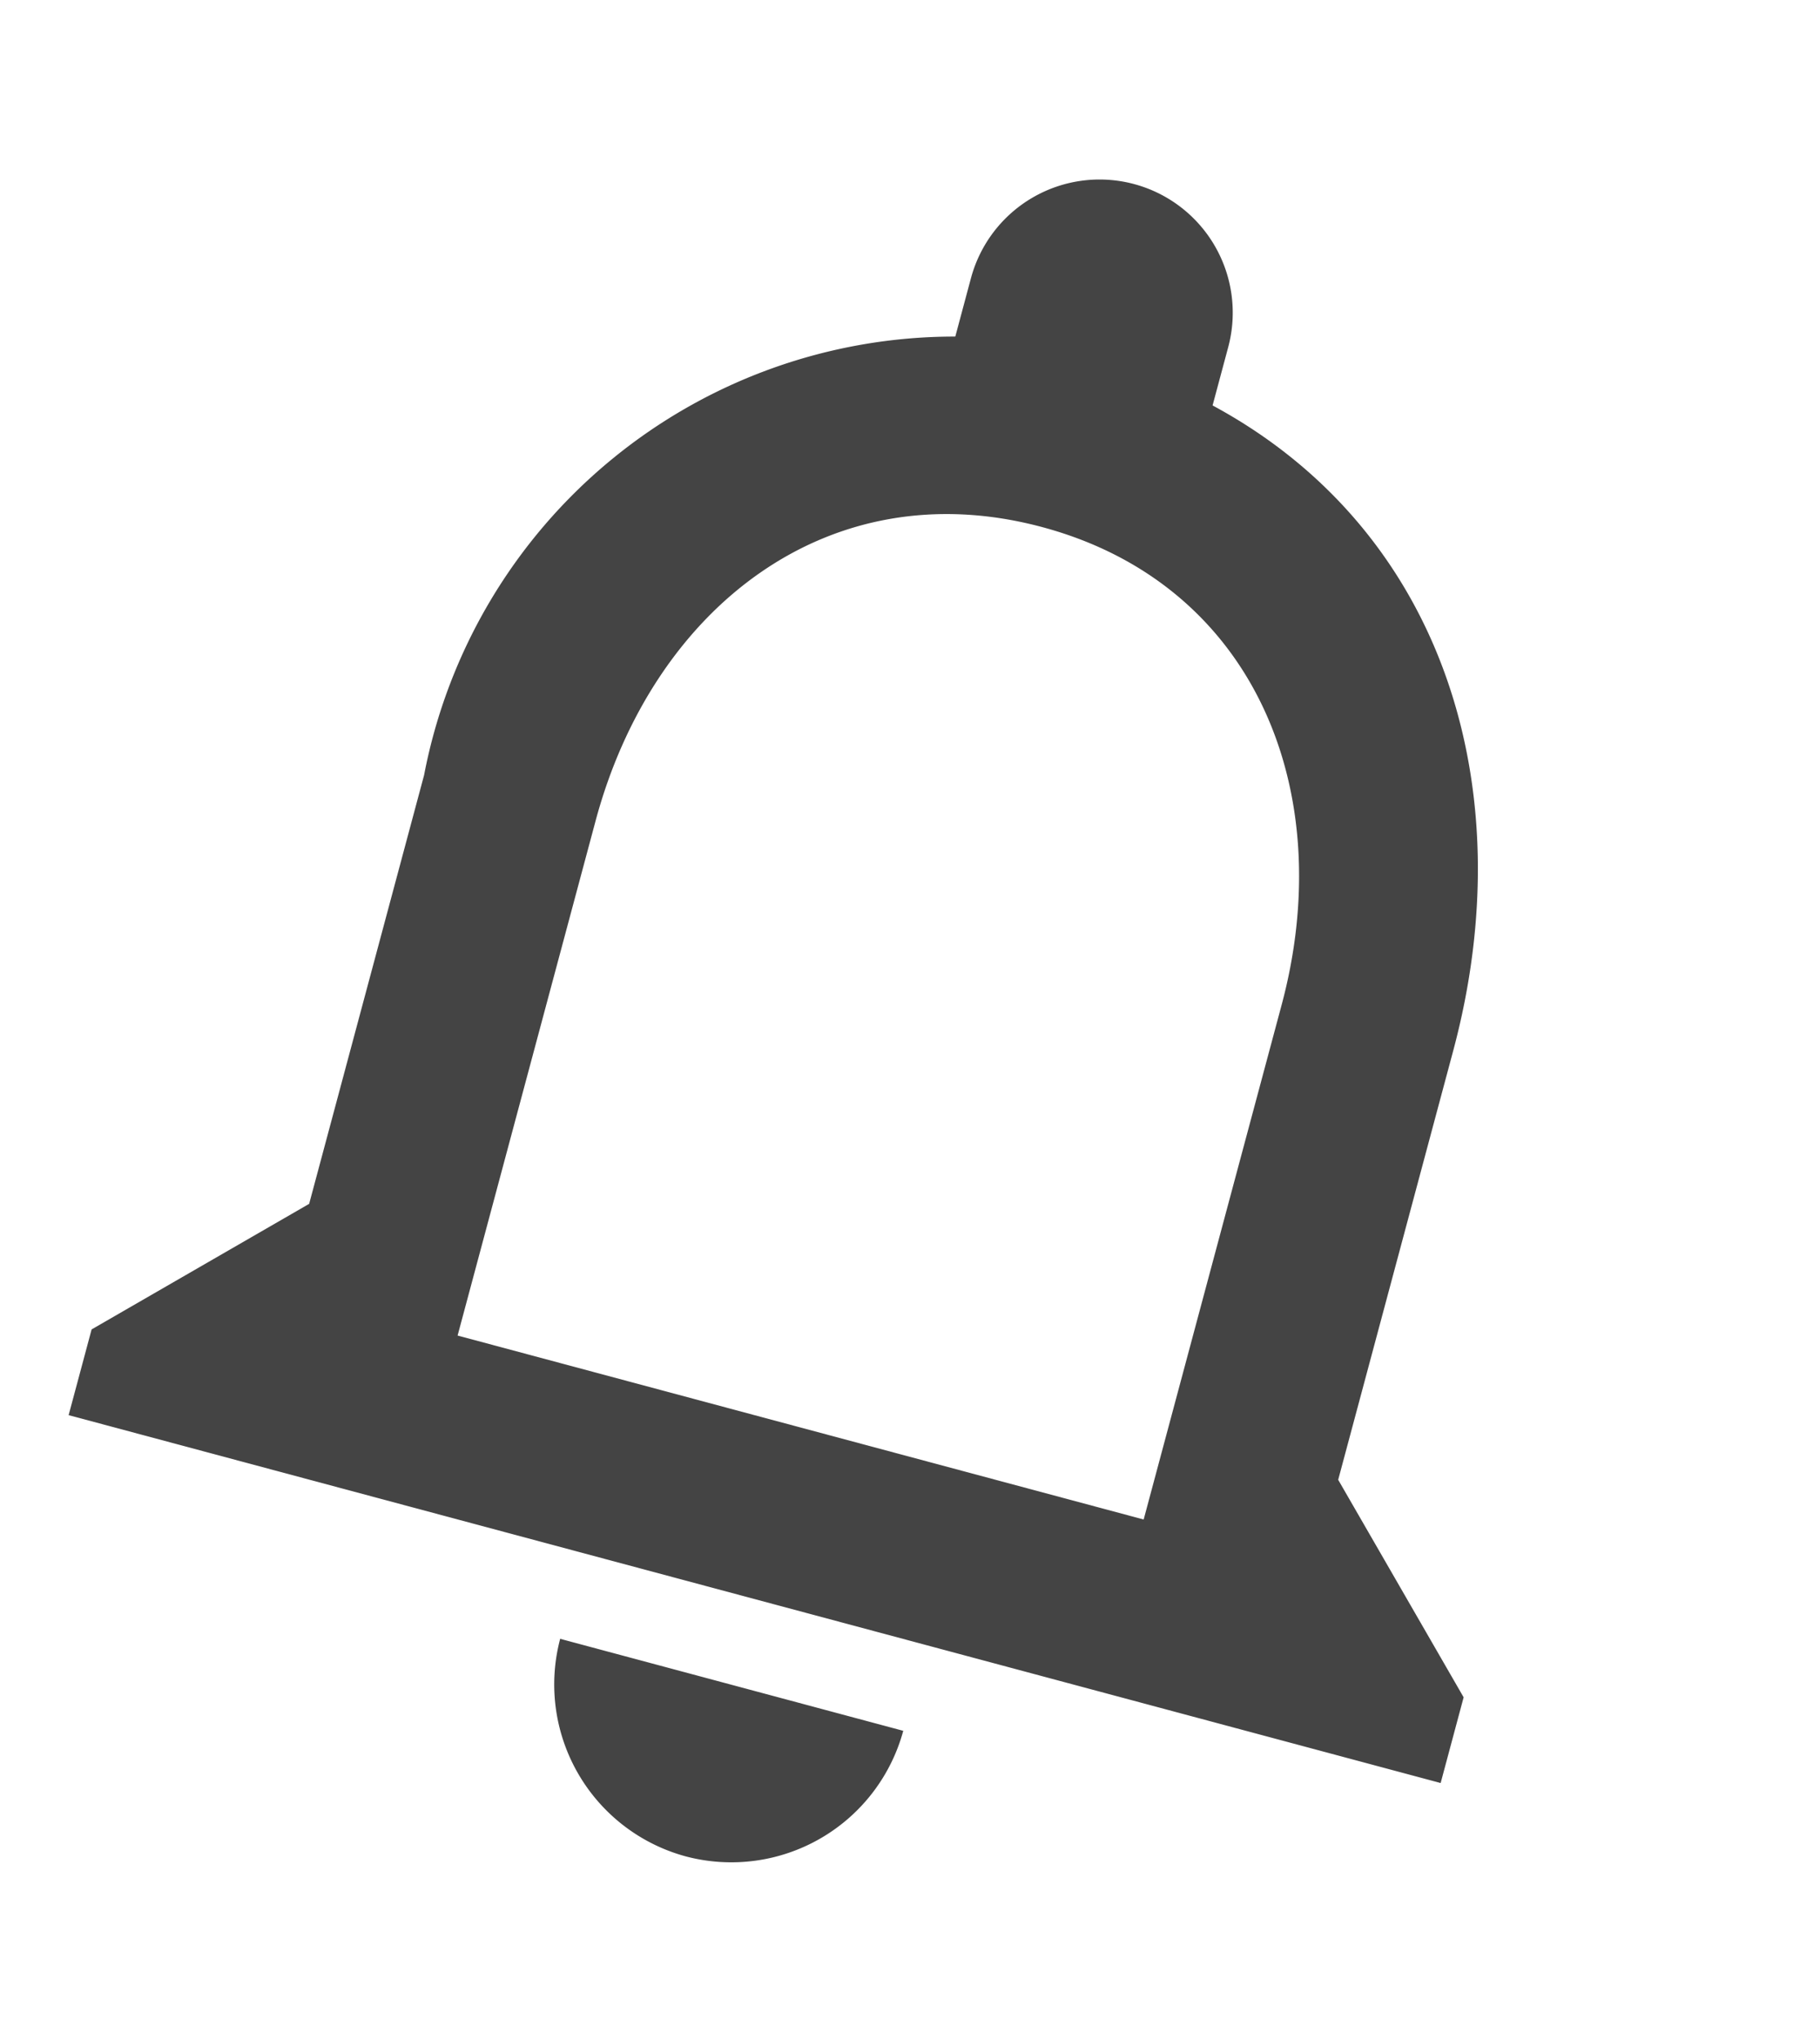 <svg xmlns="http://www.w3.org/2000/svg" width="17.085" height="19.147" viewBox="0 0 17.085 19.147"><path d="M10.667,18.75a1.672,1.672,0,0,0,1.667-1.667H9A1.672,1.672,0,0,0,10.667,18.75Zm5-5V9.583c0-2.558-1.358-4.7-3.75-5.267V3.75a1.25,1.25,0,0,0-2.5,0v.567a5.071,5.071,0,0,0-3.75,5.267V13.75L4,15.417v.833H17.333v-.833ZM14,14.583H7.333v-5c0-2.067,1.258-3.75,3.333-3.75S14,7.517,14,9.583Z" transform="matrix(0.966, 0.259, -0.259, 0.966, 0.989, -3.45)" fill="#444"/></svg>